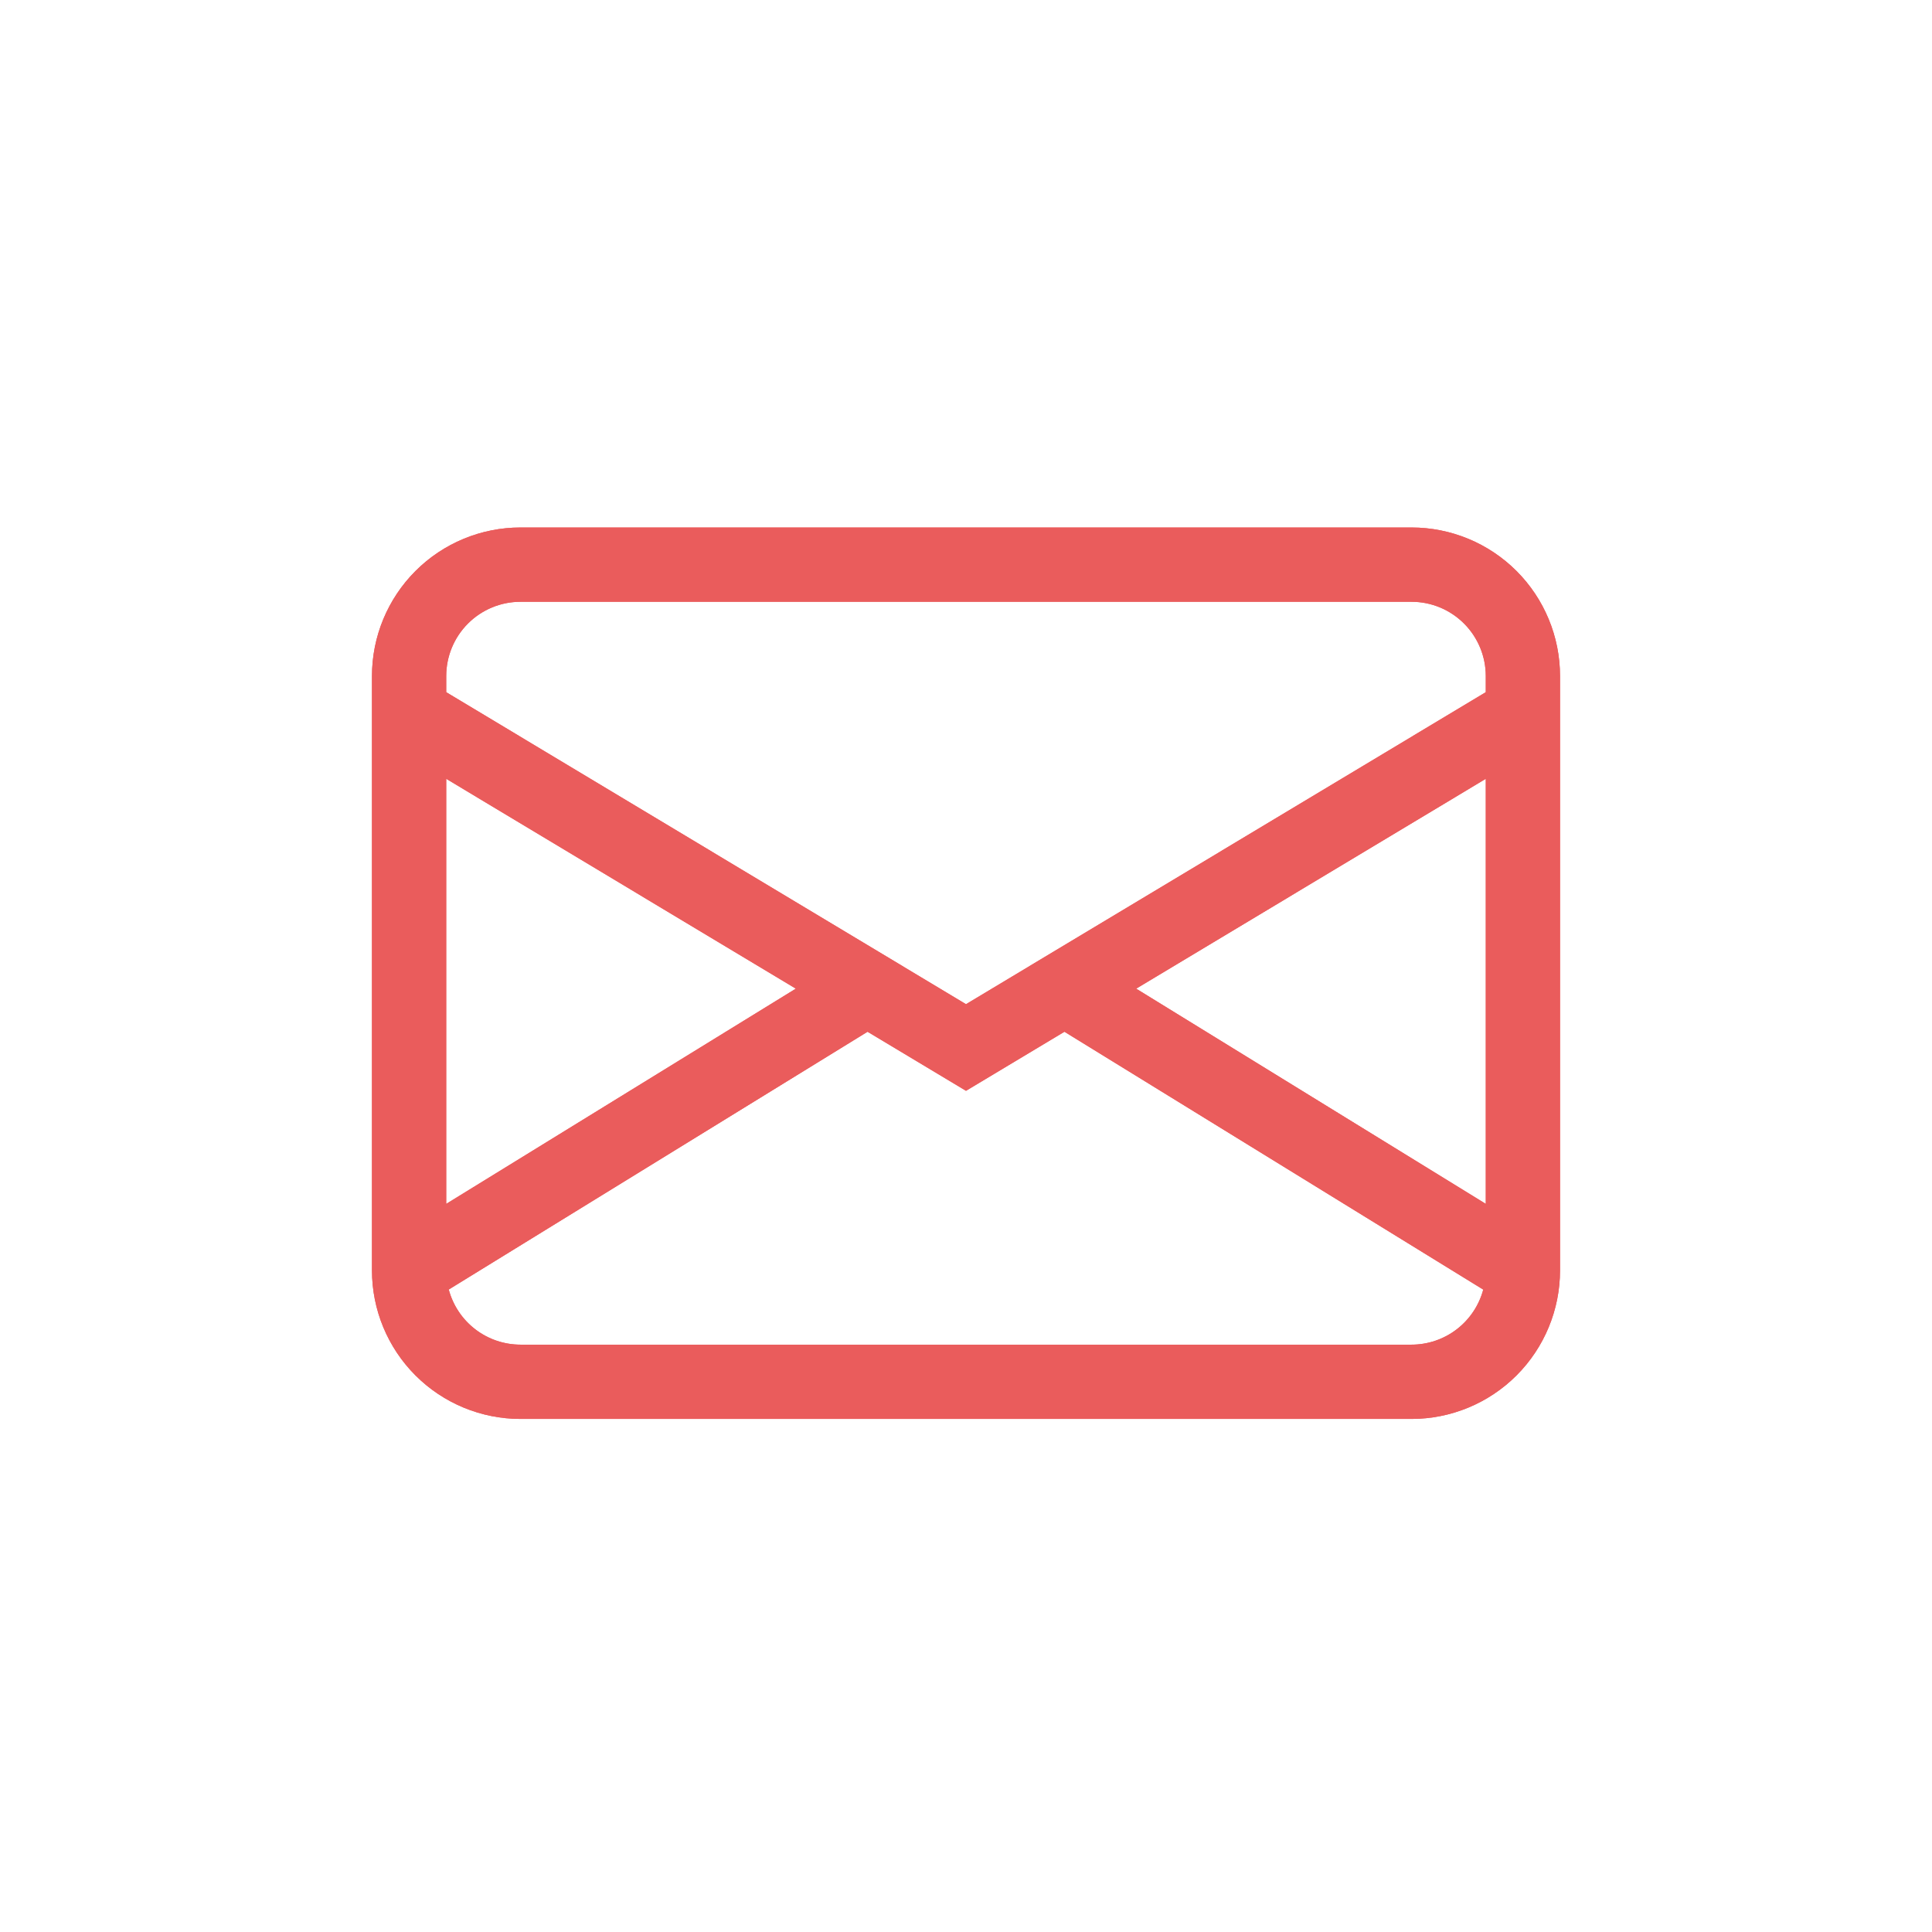 <svg width="1205" height="1205" viewBox="0 0 1205 1205" fill="none" xmlns="http://www.w3.org/2000/svg">
<g filter="url(#filter0_d_16_16)">
<path d="M602.5 1197C933.042 1197 1201 929.042 1201 598.5C1201 267.958 933.042 0 602.5 0C271.958 0 4 267.958 4 598.5C4 929.042 271.958 1197 602.5 1197Z" fill="white"/>
<g filter="url(#filter1_d_16_16)">
<path d="M232 413.667C232 389.09 241.759 365.52 259.129 348.141C276.5 330.763 300.059 321 324.625 321H880.375C904.941 321 928.5 330.763 945.871 348.141C963.241 365.52 973 389.09 973 413.667V784.333C973 808.91 963.241 832.48 945.871 849.859C928.5 867.237 904.941 877 880.375 877H324.625C300.059 877 276.5 867.237 259.129 849.859C241.759 832.48 232 808.91 232 784.333V413.667ZM324.625 367.333C312.342 367.333 300.562 372.215 291.877 380.904C283.192 389.593 278.312 401.378 278.312 413.667V423.721L602.5 618.321L926.688 423.721V413.667C926.688 401.378 921.808 389.593 913.123 380.904C904.438 372.215 892.658 367.333 880.375 367.333H324.625ZM926.688 477.746L708.648 608.637L926.688 742.865V477.746ZM925.113 796.334L663.91 635.511L602.5 672.346L541.09 635.511L279.887 796.287C282.519 806.147 288.331 814.861 296.42 821.078C304.51 827.295 314.424 830.665 324.625 830.667H880.375C890.569 830.668 900.479 827.304 908.568 821.096C916.657 814.889 922.472 806.185 925.113 796.334ZM278.312 742.865L496.352 608.637L278.312 477.746V742.865Z" fill="#EA5C5C"/>
<path d="M269.312 423.721V428.816L273.681 431.438L597.868 626.038L602.5 628.818L607.132 626.038L931.32 431.438L935.688 428.816V423.721V413.667C935.688 398.993 929.861 384.919 919.488 374.542C909.115 364.164 895.046 358.333 880.375 358.333H324.625C309.954 358.333 295.885 364.164 285.512 374.542C275.139 384.919 269.312 398.993 269.312 413.667V423.721ZM935.688 477.746V461.846L922.055 470.029L704.016 600.921L691.323 608.541L703.93 616.301L921.969 750.529L935.688 758.974V742.865V477.746ZM933.806 798.664L935.542 792.186L929.831 788.67L668.629 627.847L663.971 624.979L659.281 627.793L602.5 661.851L545.719 627.793L541.029 624.98L536.372 627.846L275.169 788.623L269.464 792.135L271.192 798.608C274.334 810.382 281.275 820.79 290.936 828.214C300.598 835.639 312.44 839.665 324.624 839.667H324.625H880.374C892.55 839.668 904.387 835.65 914.048 828.236C923.708 820.822 930.653 810.427 933.806 798.664ZM269.312 742.865V758.974L283.031 750.529L501.07 616.301L513.677 608.541L500.984 600.921L282.945 470.029L269.312 461.846V477.746V742.865ZM241 413.667C241 391.476 249.811 370.194 265.495 354.504C281.178 338.814 302.448 330 324.625 330H880.375C902.552 330 923.822 338.814 939.505 354.504C955.189 370.194 964 391.476 964 413.667V784.333C964 806.524 955.189 827.806 939.505 843.496C923.822 859.186 902.552 868 880.375 868H324.625C302.448 868 281.178 859.186 265.495 843.496C249.811 827.806 241 806.524 241 784.333V413.667Z" stroke="#EA5C5C" stroke-width="18"/>
</g>
</g>
<defs>
<filter id="filter0_d_16_16" x="0" y="0" width="1205" height="1205" filterUnits="userSpaceOnUse" color-interpolation-filters="sRGB">
<feFlood flood-opacity="0" result="BackgroundImageFix"/>
<feColorMatrix in="SourceAlpha" type="matrix" values="0 0 0 0 0 0 0 0 0 0 0 0 0 0 0 0 0 0 127 0" result="hardAlpha"/>
<feOffset dy="4"/>
<feGaussianBlur stdDeviation="2"/>
<feComposite in2="hardAlpha" operator="out"/>
<feColorMatrix type="matrix" values="0 0 0 0 0 0 0 0 0 0 0 0 0 0 0 0 0 0 0.25 0"/>
<feBlend mode="normal" in2="BackgroundImageFix" result="effect1_dropShadow_16_16"/>
<feBlend mode="normal" in="SourceGraphic" in2="effect1_dropShadow_16_16" result="shape"/>
</filter>
<filter id="filter1_d_16_16" x="228" y="321" width="749" height="564" filterUnits="userSpaceOnUse" color-interpolation-filters="sRGB">
<feFlood flood-opacity="0" result="BackgroundImageFix"/>
<feColorMatrix in="SourceAlpha" type="matrix" values="0 0 0 0 0 0 0 0 0 0 0 0 0 0 0 0 0 0 127 0" result="hardAlpha"/>
<feOffset dy="4"/>
<feGaussianBlur stdDeviation="2"/>
<feComposite in2="hardAlpha" operator="out"/>
<feColorMatrix type="matrix" values="0 0 0 0 0 0 0 0 0 0 0 0 0 0 0 0 0 0 0.25 0"/>
<feBlend mode="normal" in2="BackgroundImageFix" result="effect1_dropShadow_16_16"/>
<feBlend mode="normal" in="SourceGraphic" in2="effect1_dropShadow_16_16" result="shape"/>
</filter>
</defs>
</svg>
